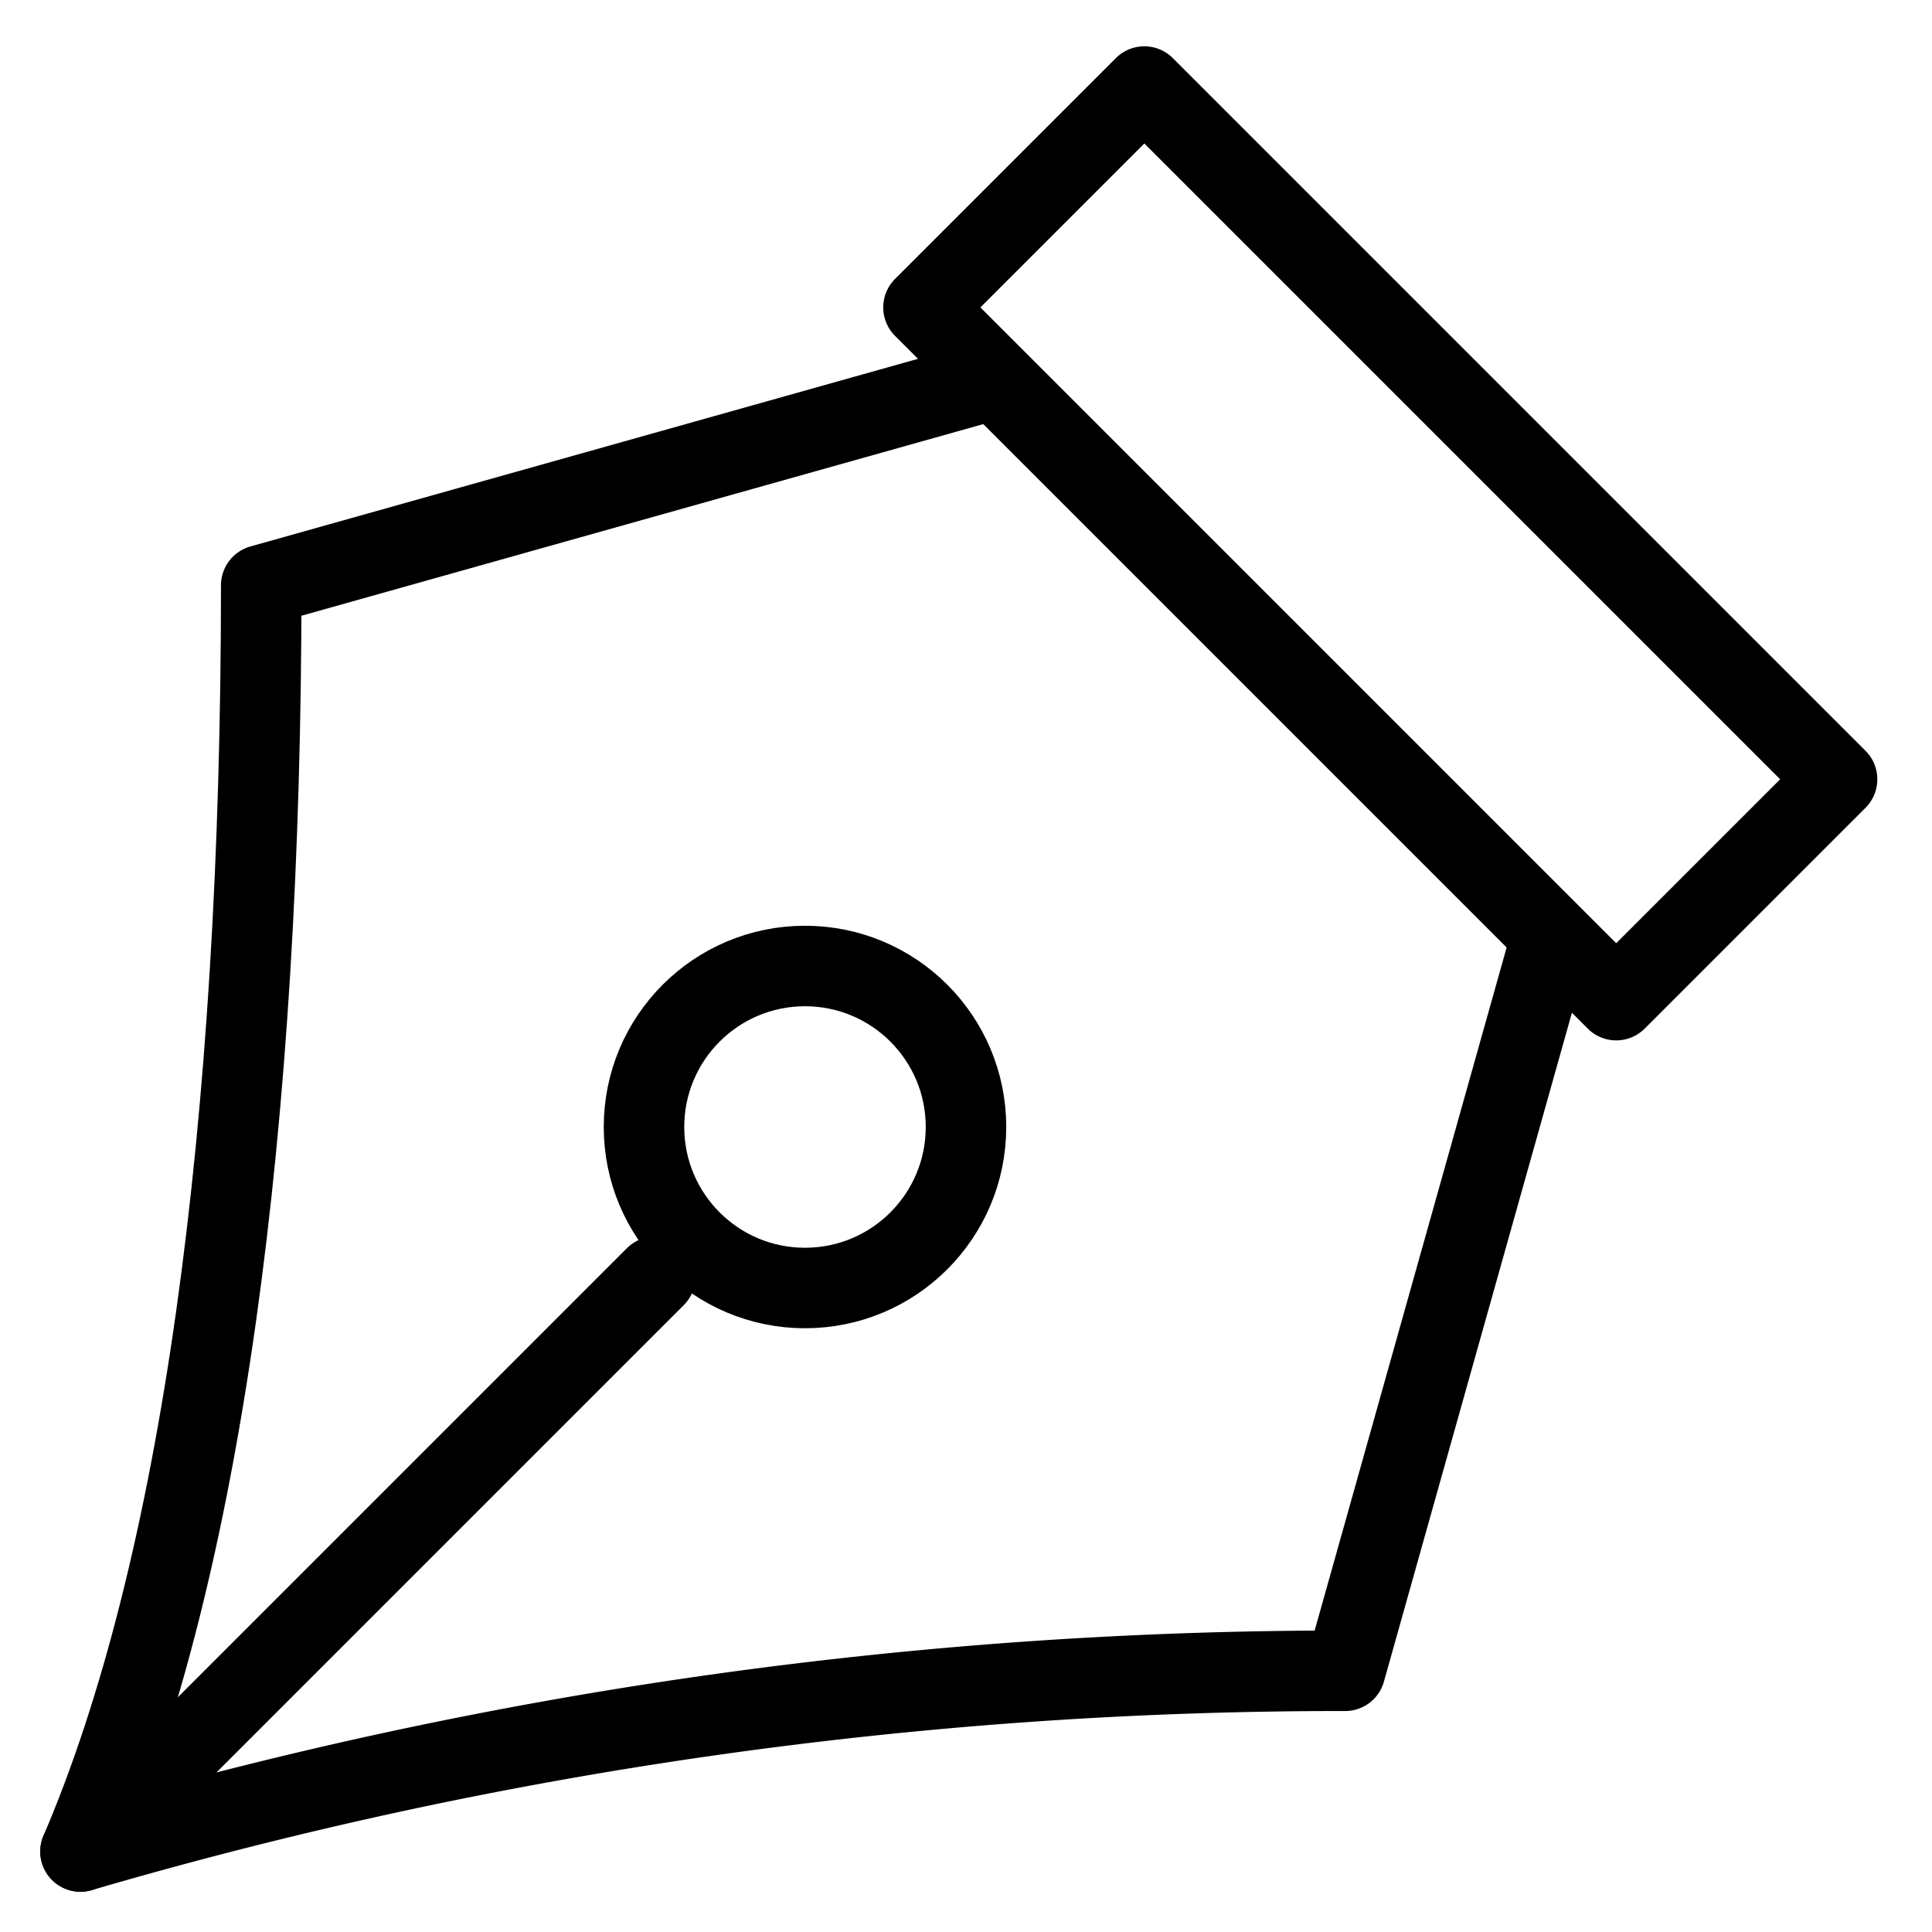 <svg xmlns="http://www.w3.org/2000/svg" viewBox="0 0 48 48"><title>アセット 407</title><rect width="48" height="48" fill="none"/><circle cx="20" cy="28" r="4" fill="none" stroke="#000" stroke-linecap="round" stroke-linejoin="round" stroke-width="2"/><path d="M2,46c3-7,4.49-18,4.49-31.46l17.79-5" fill="none" stroke="#000" stroke-linecap="round" stroke-linejoin="round" stroke-width="2"/><path d="M38.42,23.72l-5,17.79A111.49,111.49,0,0,0,2,46" fill="none" stroke="#000" stroke-linecap="round" stroke-linejoin="round" stroke-width="2"/><line x1="4" y1="44" x2="16.28" y2="31.72" fill="none" stroke="#000" stroke-linecap="round" stroke-linejoin="round" stroke-width="2"/><rect x="30.41" y="1.33" width="7.76" height="24.34" transform="translate(0.5 28.2) rotate(-45)" stroke-width="2" stroke="#000" stroke-linecap="round" stroke-linejoin="round" fill="none"/></svg>